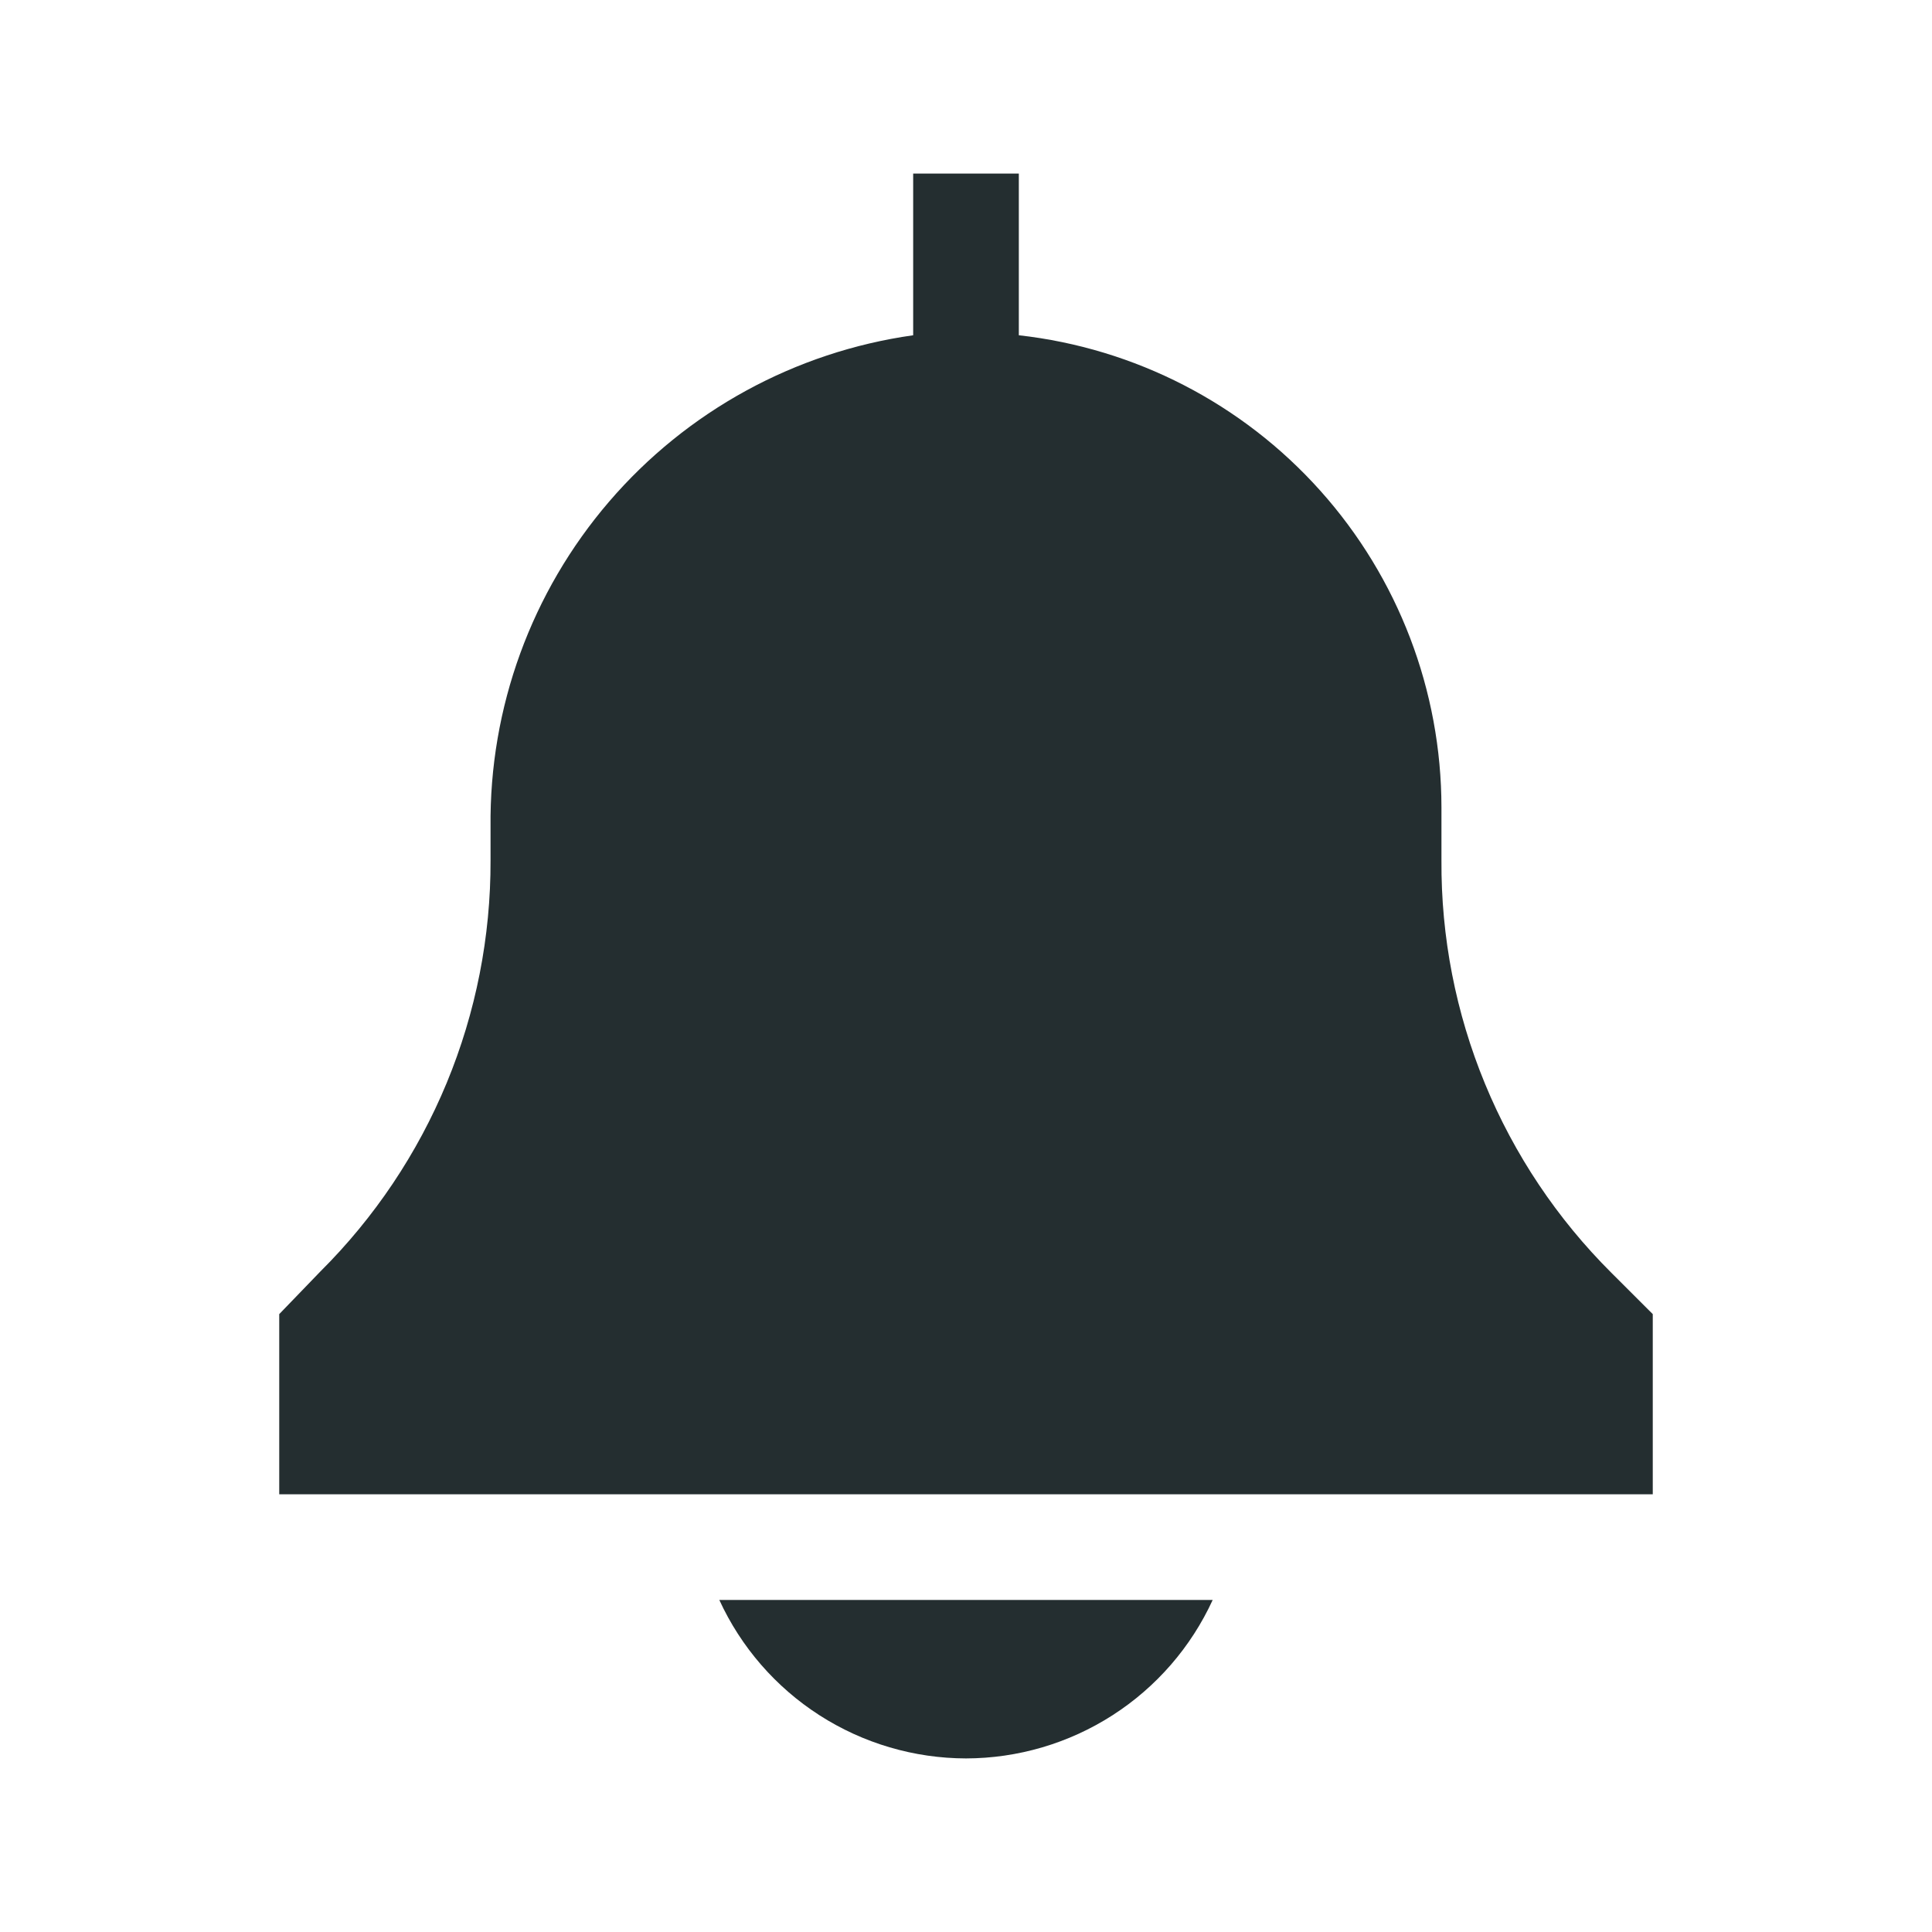 <svg width="32" height="32" viewBox="0 0 32 32" fill="none" xmlns="http://www.w3.org/2000/svg">
<path d="M16 29.125C16.861 29.123 17.703 28.875 18.427 28.41C19.151 27.945 19.727 27.282 20.086 26.5H11.914C12.273 27.282 12.849 27.945 13.573 28.41C14.297 28.875 15.139 29.123 16 29.125Z" fill="#242E30"/>
<path d="M26.692 21.084C25.793 20.189 25.08 19.124 24.596 17.95C24.112 16.777 23.867 15.519 23.875 14.25V13.375C23.874 11.439 23.16 9.57 21.868 8.127C20.577 6.684 18.799 5.768 16.875 5.553V2.875H15.125V5.553C13.168 5.829 11.378 6.808 10.09 8.307C8.802 9.806 8.103 11.722 8.125 13.699V14.25C8.129 15.515 7.882 16.768 7.399 17.936C6.915 19.105 6.204 20.166 5.308 21.058L4.625 21.766V24.75H27.375V21.766L26.692 21.084Z" fill="#242E30"/>
</svg>
